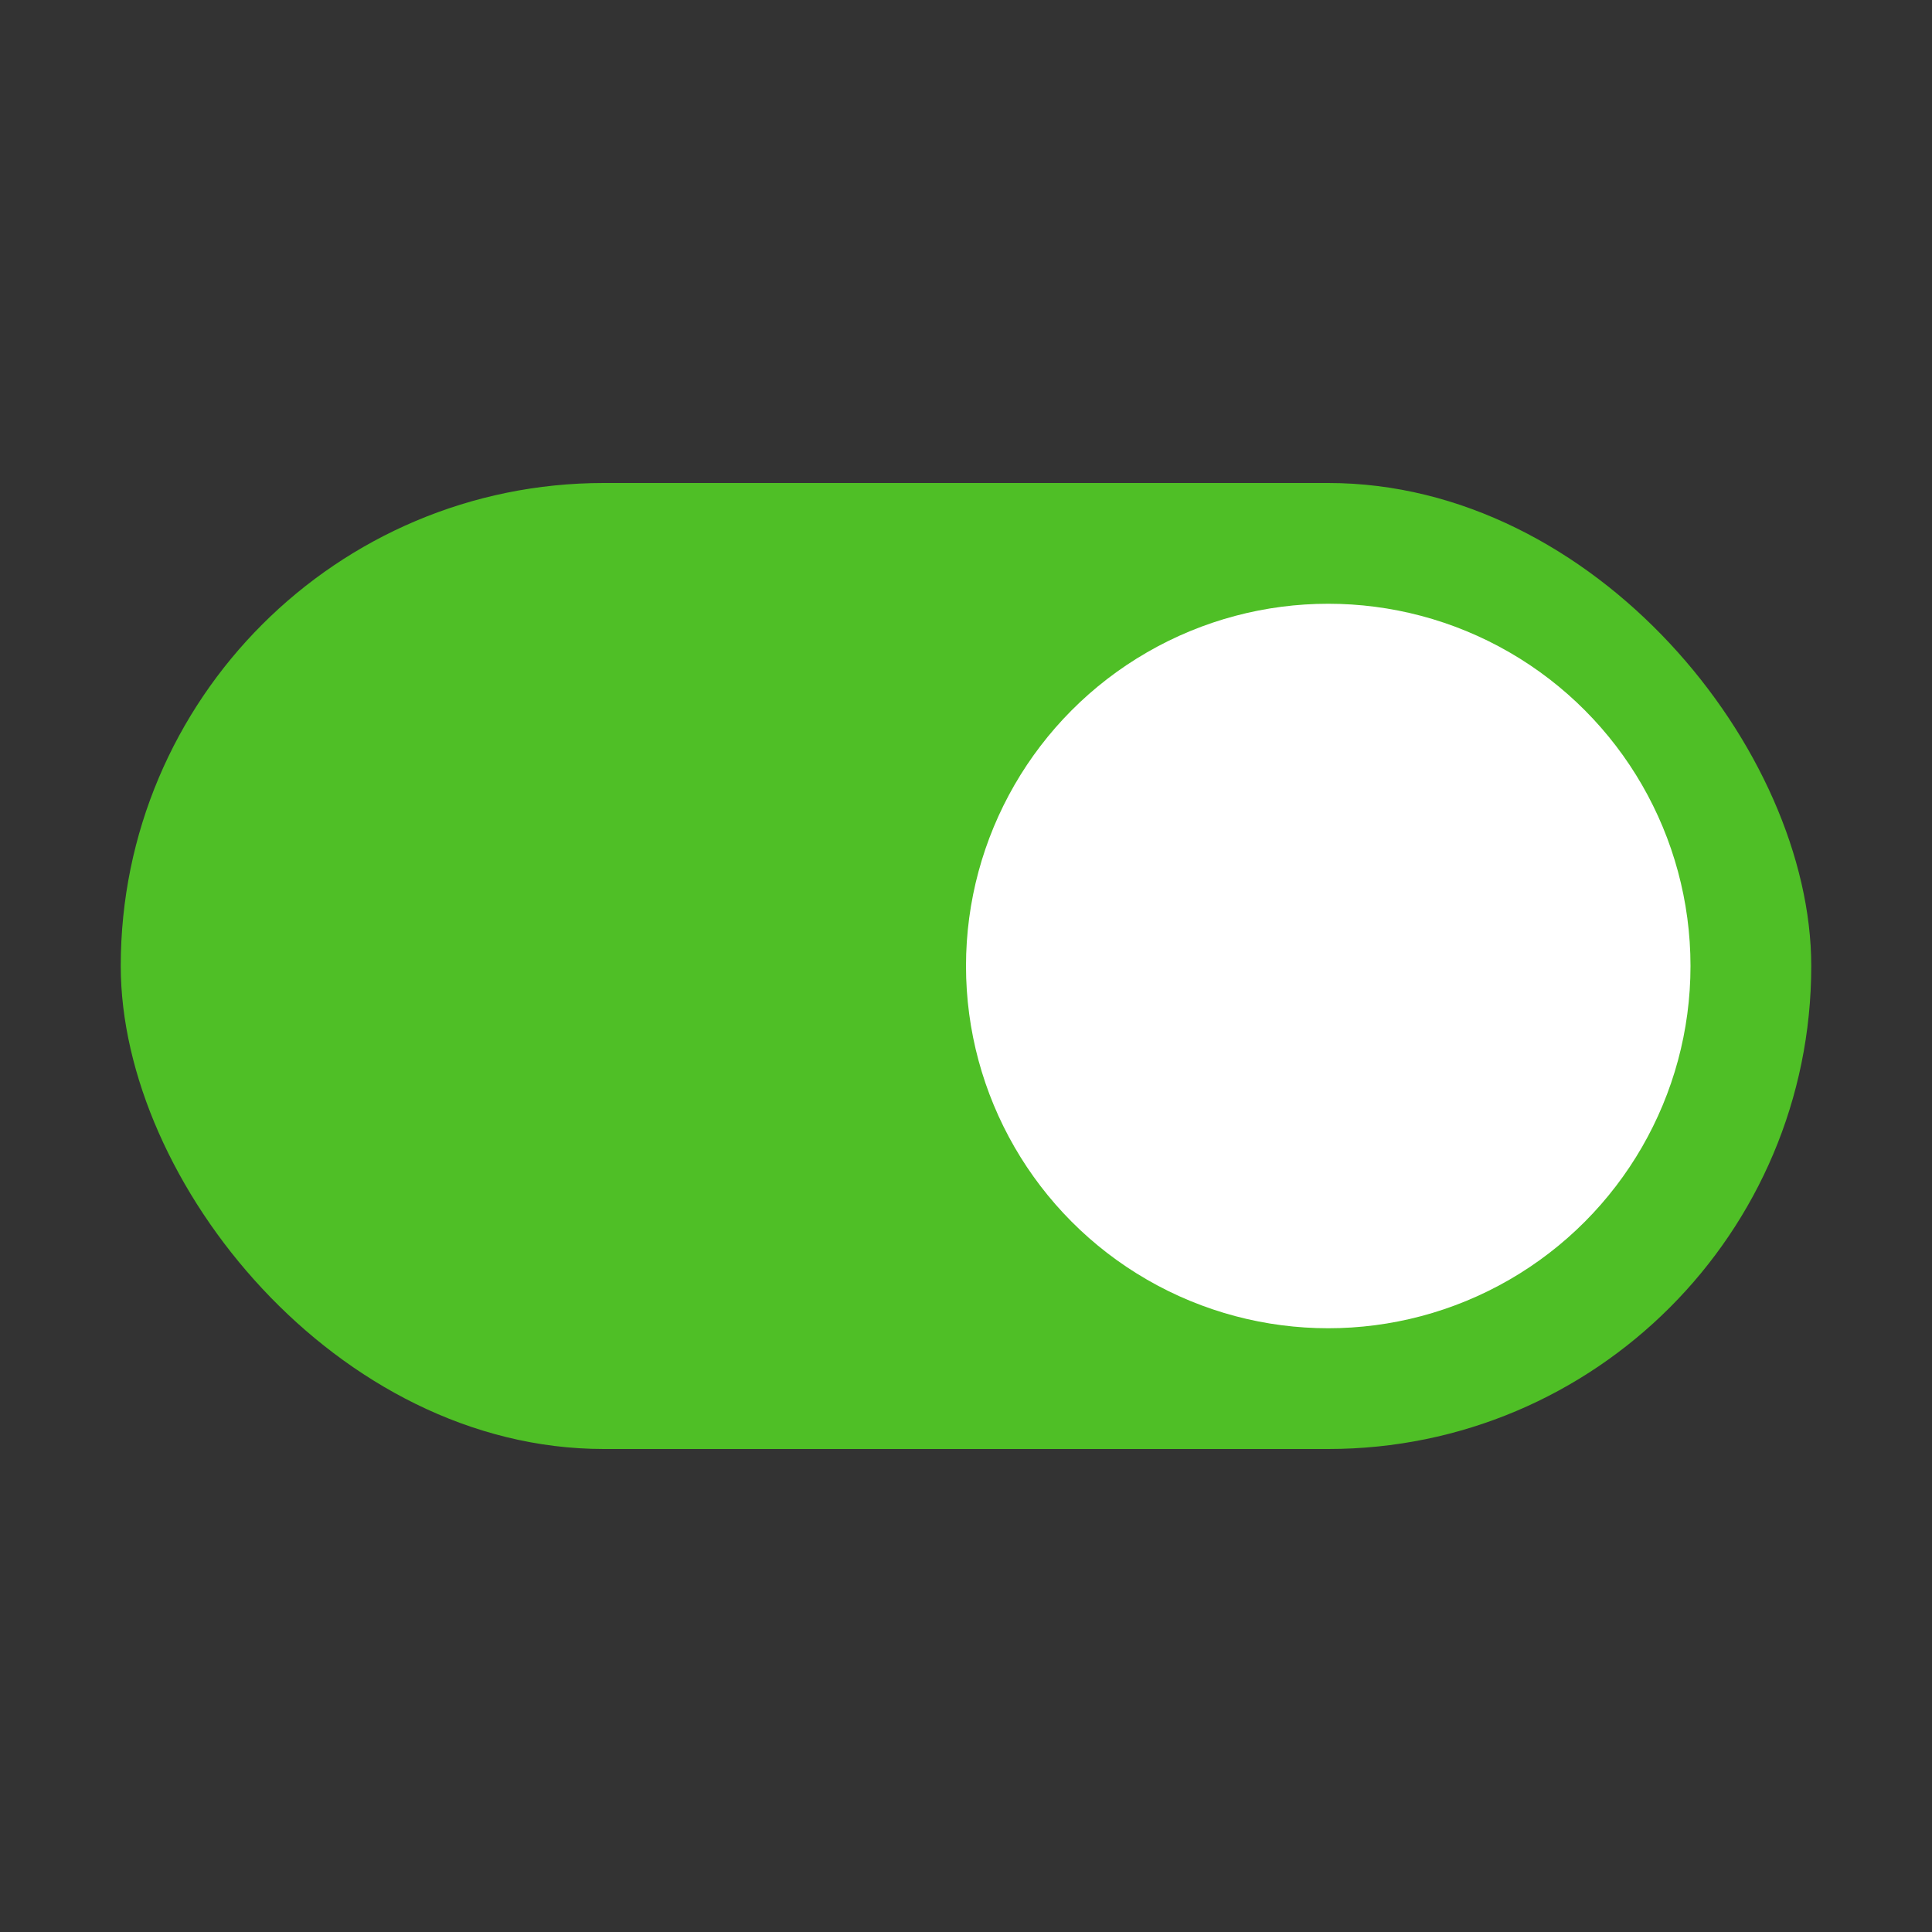 <svg width="32" height="32" viewBox="0 0 32 32" fill="none" xmlns="http://www.w3.org/2000/svg">
<rect x="0" y="0" width="32" height="32" fill="#333333" stroke="none"/>
<rect x="2" y="8" width="28" height="16" rx="8" fill="#4FBF26"/>
<circle cx="22" cy="16" r="6" fill="white"/>
</svg>
